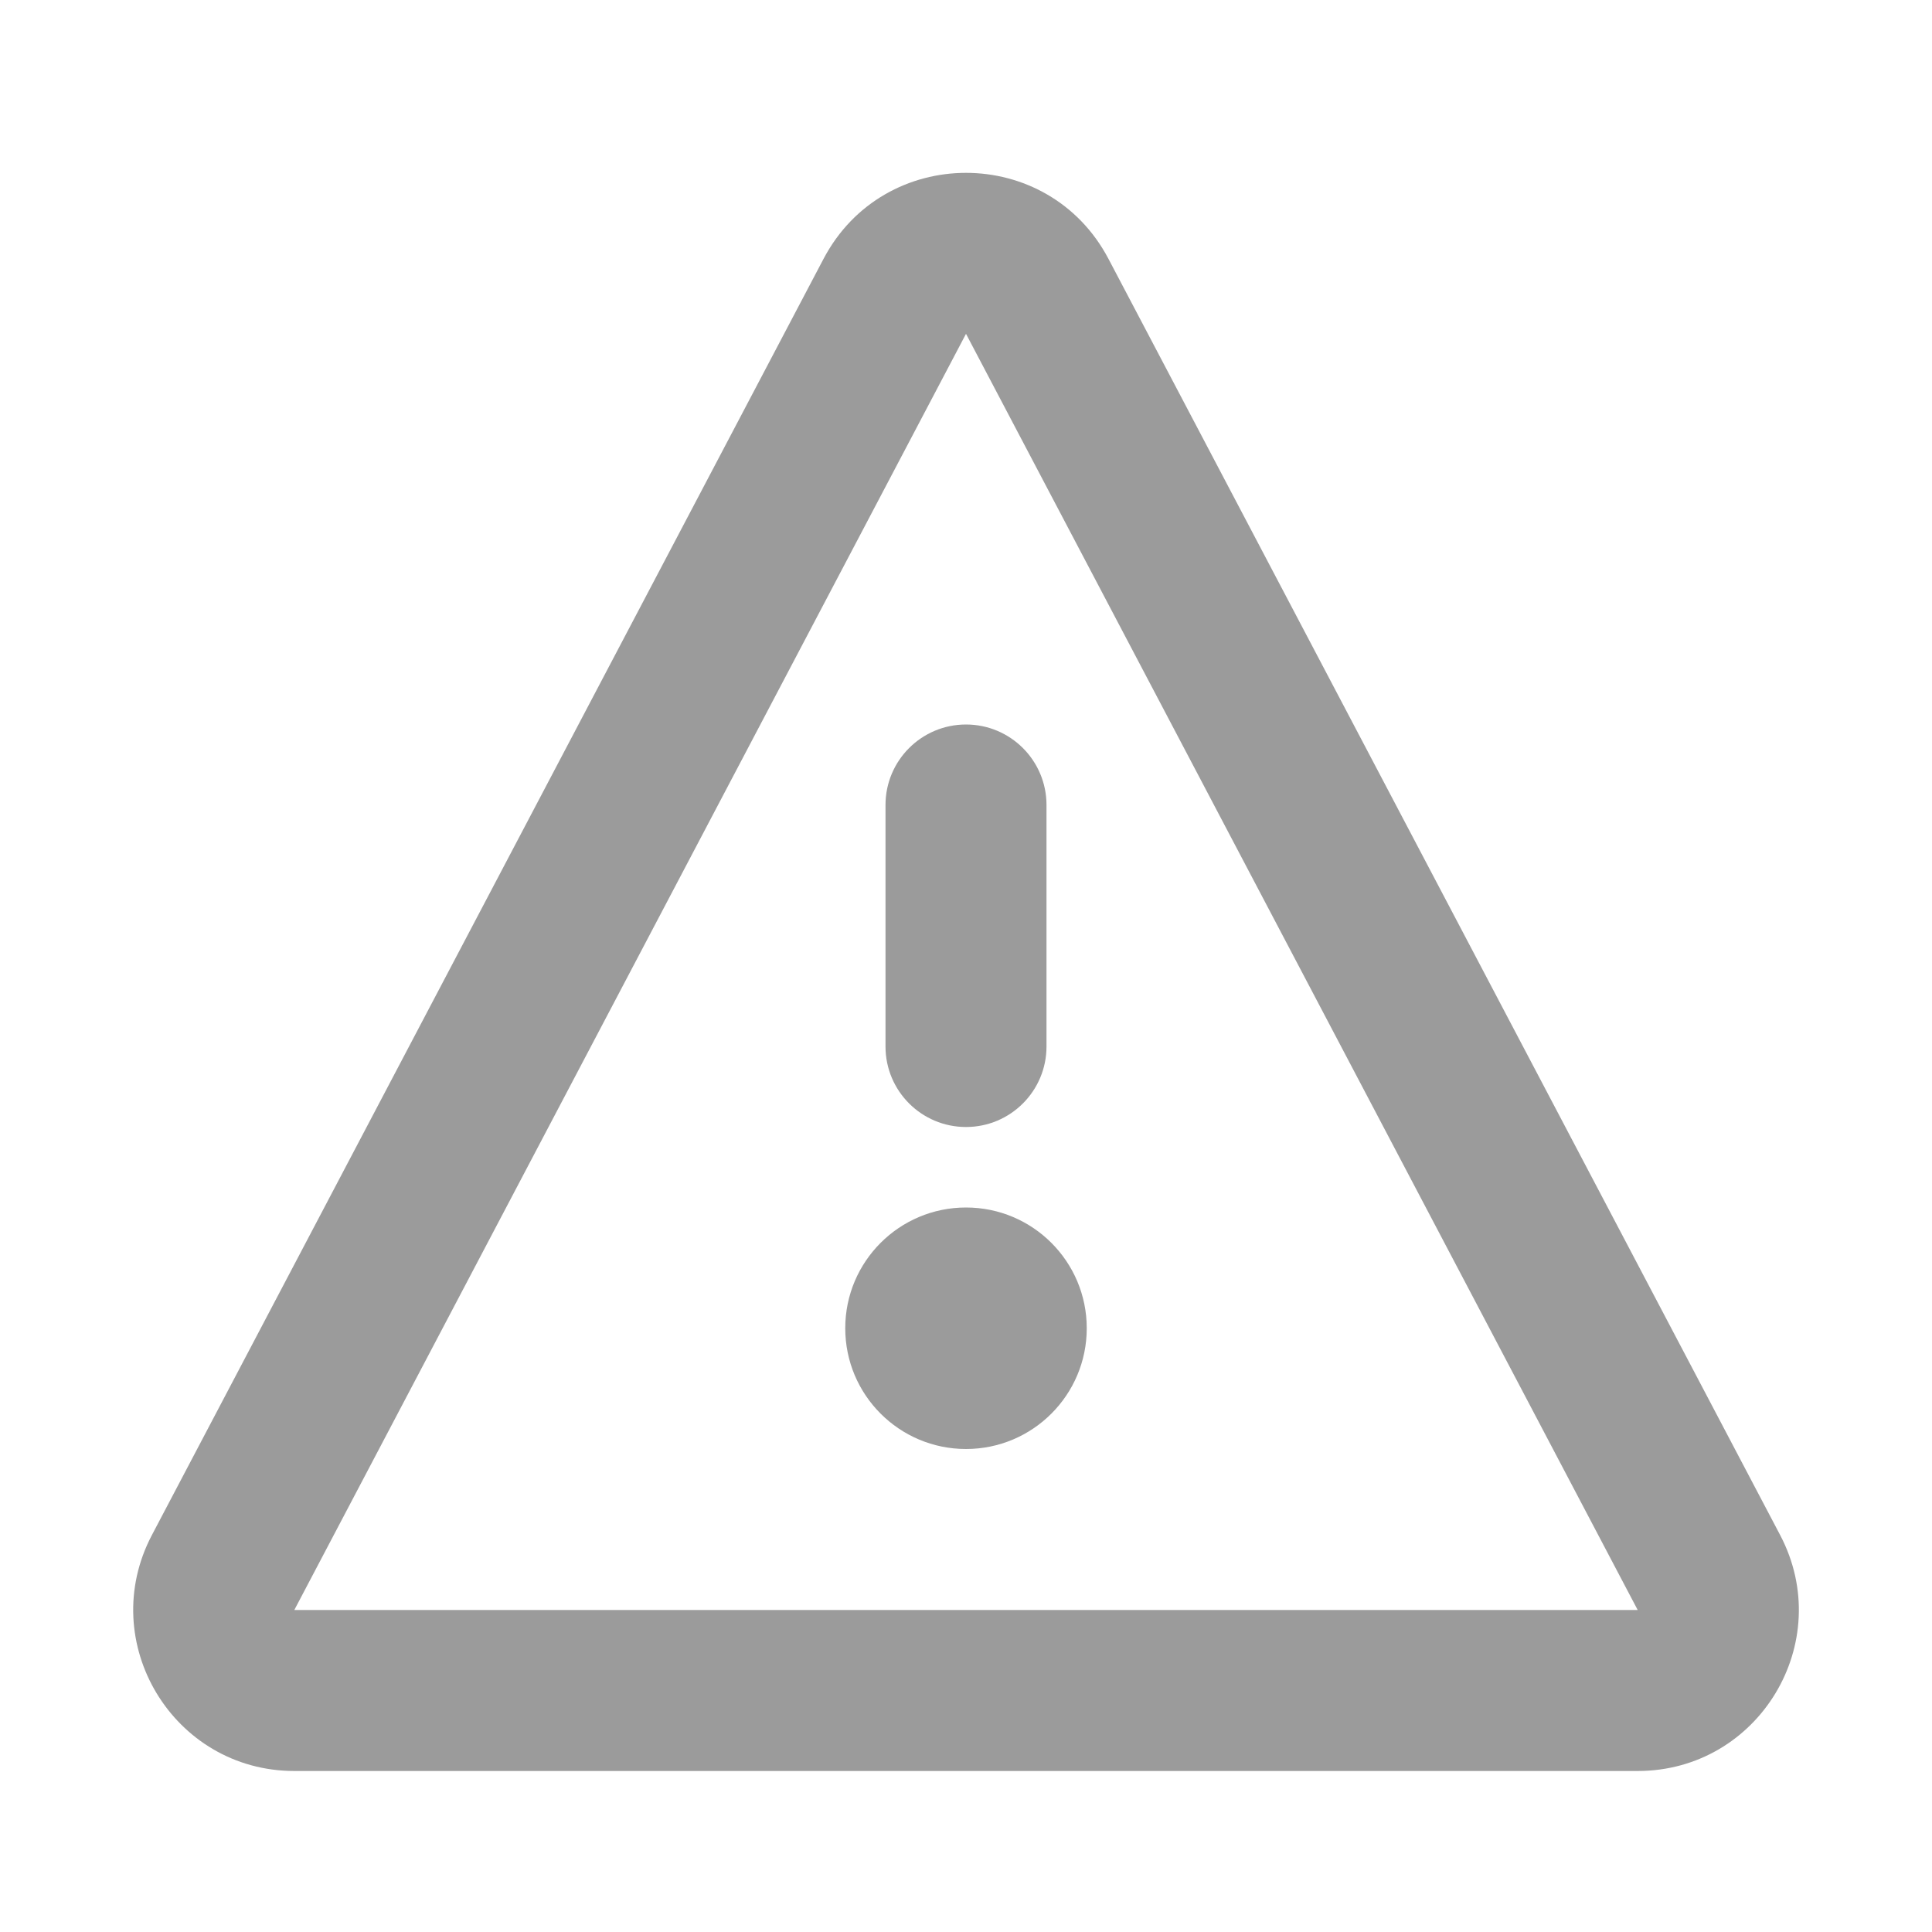 <?xml version="1.0" encoding="utf-8"?>
<!-- Generator: Adobe Illustrator 17.0.0, SVG Export Plug-In . SVG Version: 6.00 Build 0)  -->
<!DOCTYPE svg PUBLIC "-//W3C//DTD SVG 1.1//EN" "http://www.w3.org/Graphics/SVG/1.1/DTD/svg11.dtd">
<svg version="1.1" id="图层_1" xmlns="http://www.w3.org/2000/svg" xmlns:xlink="http://www.w3.org/1999/xlink" x="0px" y="0px"
	 width="200px" height="200px" viewBox="0 0 200 200" enable-background="new 0 0 200 200" xml:space="preserve">
<path fill="#9B9B9B" d="M100,116.667c-4.602,0-8.333-3.731-8.333-8.333l0,0v-25C91.667,78.731,95.398,75,100,75
	s8.333,3.731,8.333,8.333v25C108.333,112.936,104.602,116.667,100,116.667C100,116.667,100,116.667,100,116.667z M87.5,137.5
	c0-6.904,5.596-12.5,12.5-12.5c6.904,0,12.5,5.596,12.5,12.5S106.904,150,100,150C93.096,150,87.5,144.404,87.5,137.5z"/>
<path fill="#9B9B9B" d="M85.25,26.8c6.25-11.875,23.25-11.875,29.5,0l69.525,132.1c5.842,11.1-2.192,24.433-14.75,24.433H30.475
	c-12.542,0-20.583-13.333-14.75-24.425L85.25,26.8z M169.533,166.667L100,34.558L30.467,166.667H169.533z"/>
</svg>
